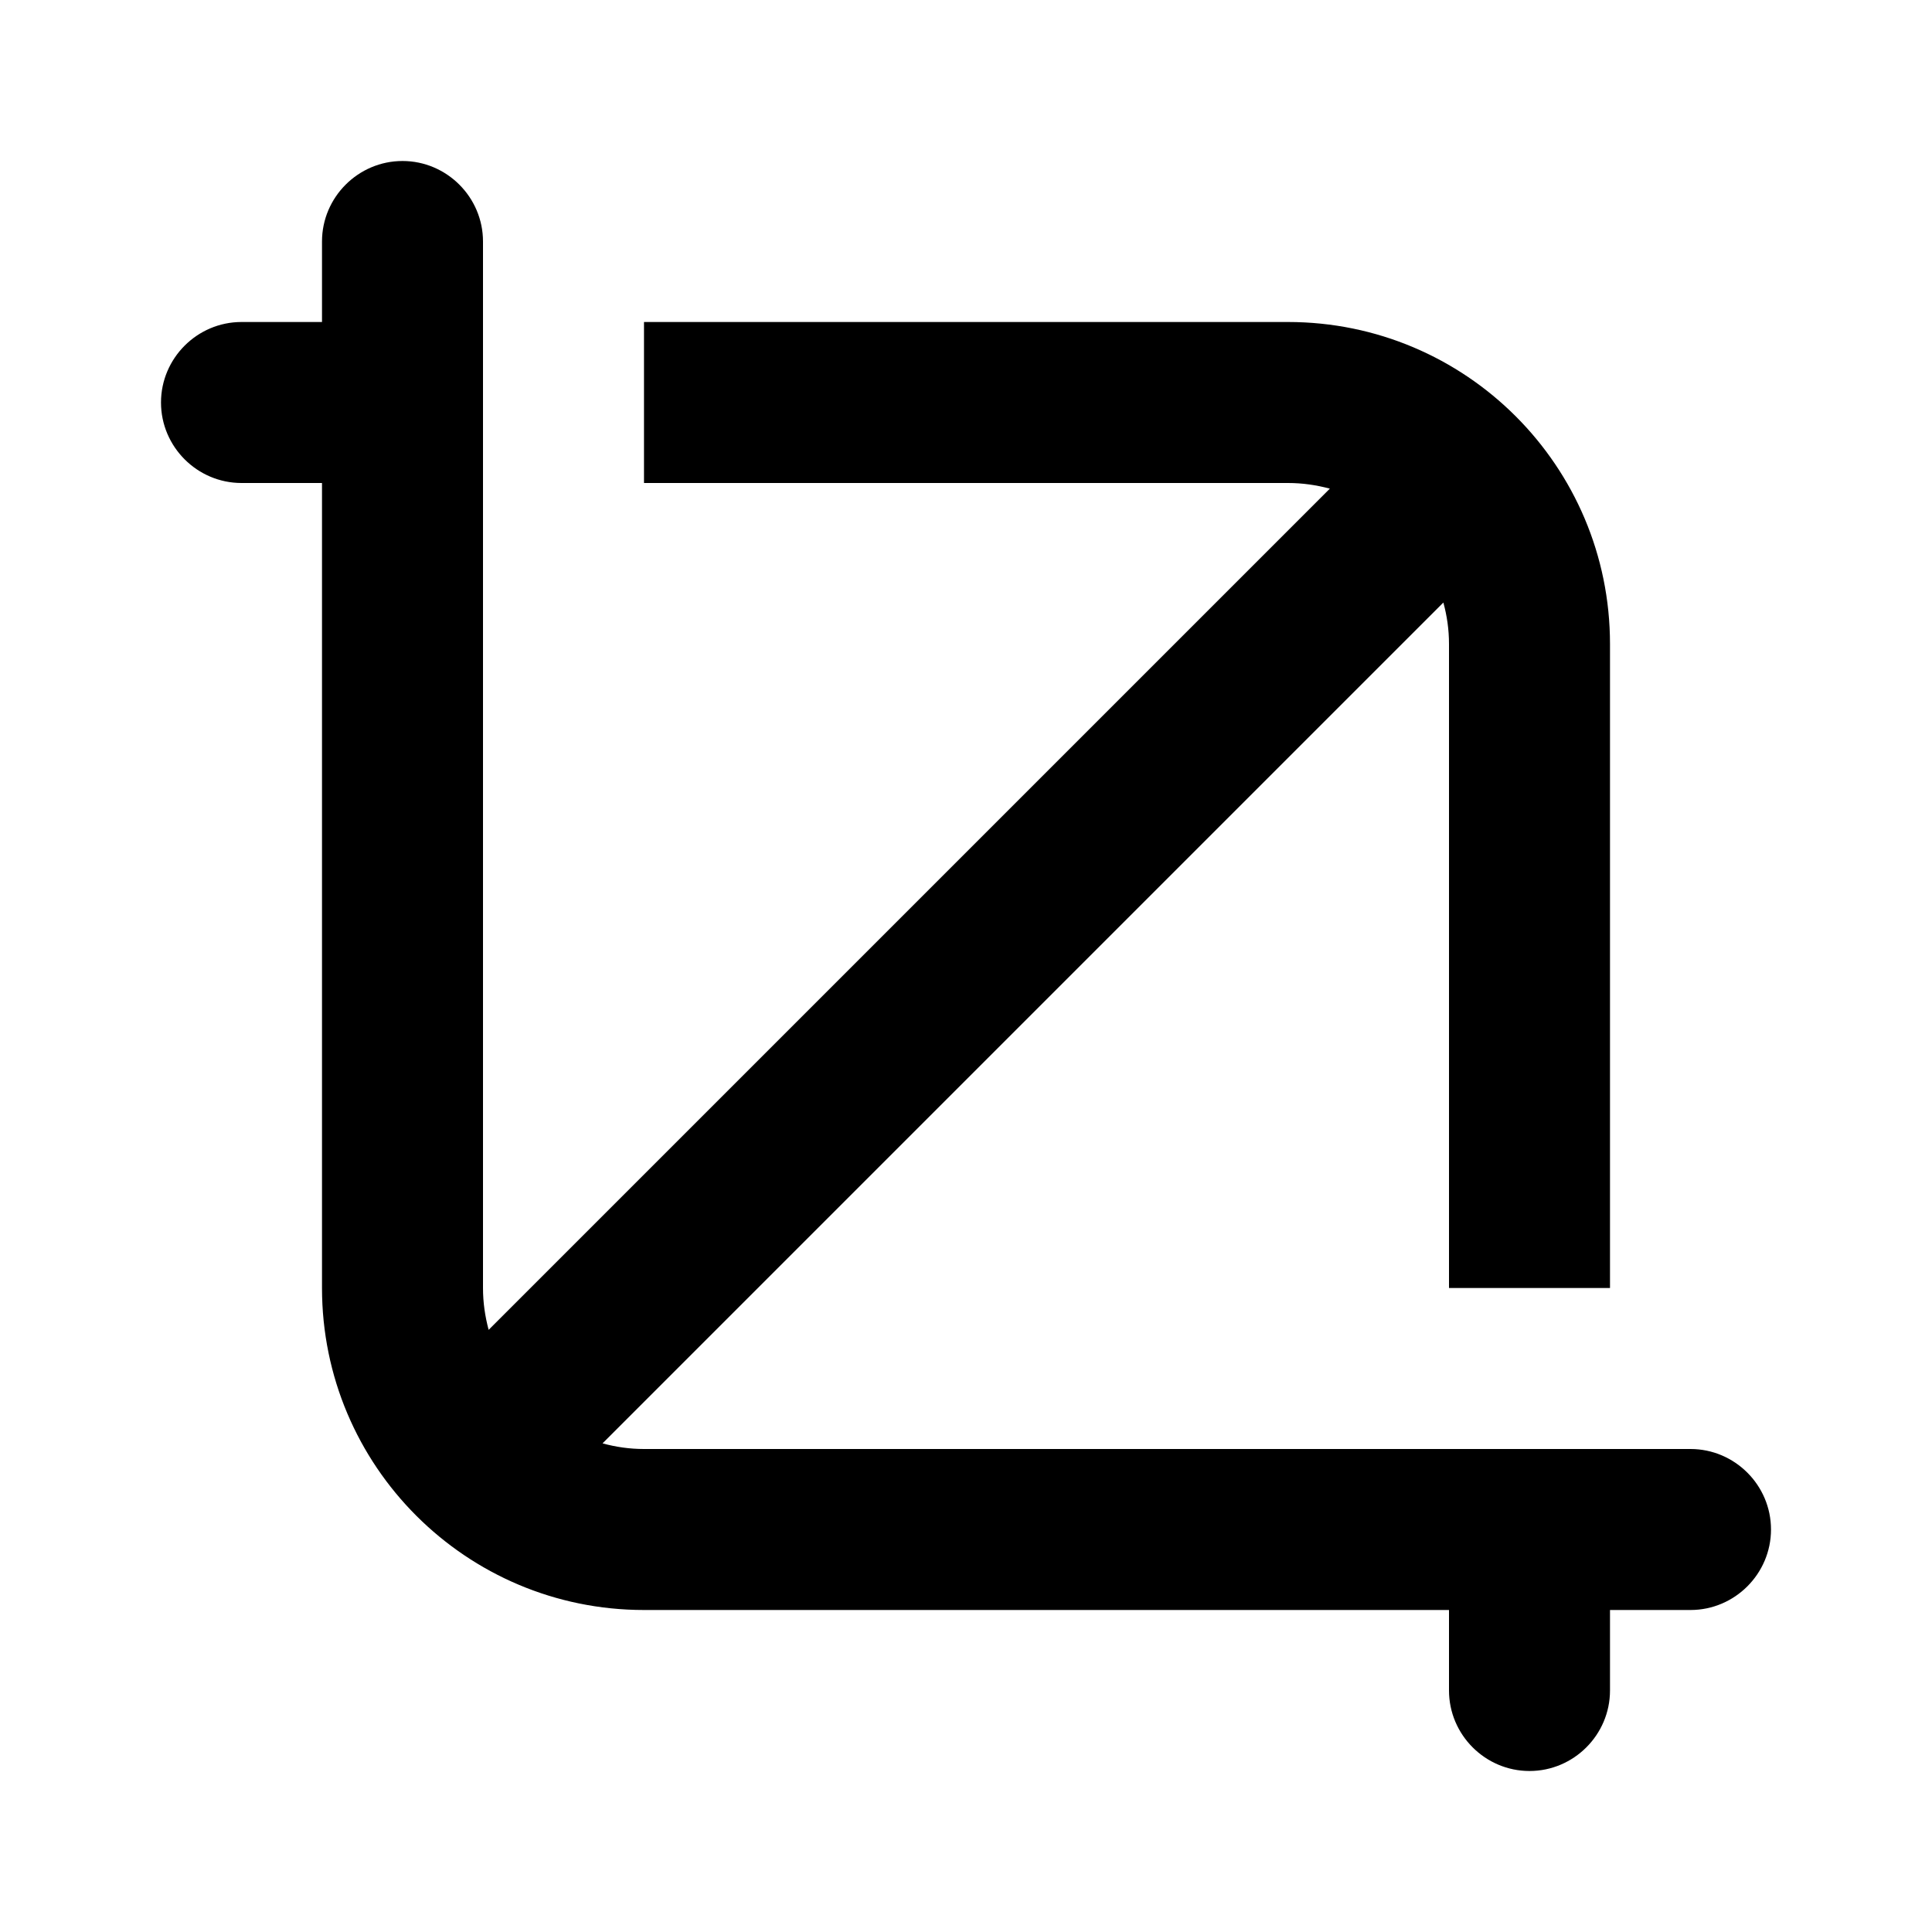 <svg xmlns="http://www.w3.org/2000/svg" xmlns:xlink="http://www.w3.org/1999/xlink" width="48" height="48" viewBox="0 0 48 48" fill="none">
<path d="M16 40L36 40L36 42C36 43.1 36.9 44 38 44C39.1 44 40 43.1 40 42L40 40L42 40C43.1 40 44 39.1 44 38C44 36.9 43.1 36 42 36L16 36C15.64 36 15.3 35.95 14.97 35.86L35.86 14.97C35.95 15.3 36 15.64 36 16L36 32L40 32L40 16C40 11.58 36.42 8 32 8L16 8L16 12L32 12C32.36 12 32.7 12.05 33.04 12.14L12.14 33.04C12.05 32.7 12 32.36 12 32L12 6C12 4.9 11.1 4 10 4C8.9 4 8 4.9 8 6L8 8L6 8C4.9 8 4 8.9 4 10C4 11.1 4.9 12 6 12L8 12L8 32C8 36.42 11.58 40 16 40Z" fill-rule="evenodd"  fill="#000000" >
</path>
</svg>
